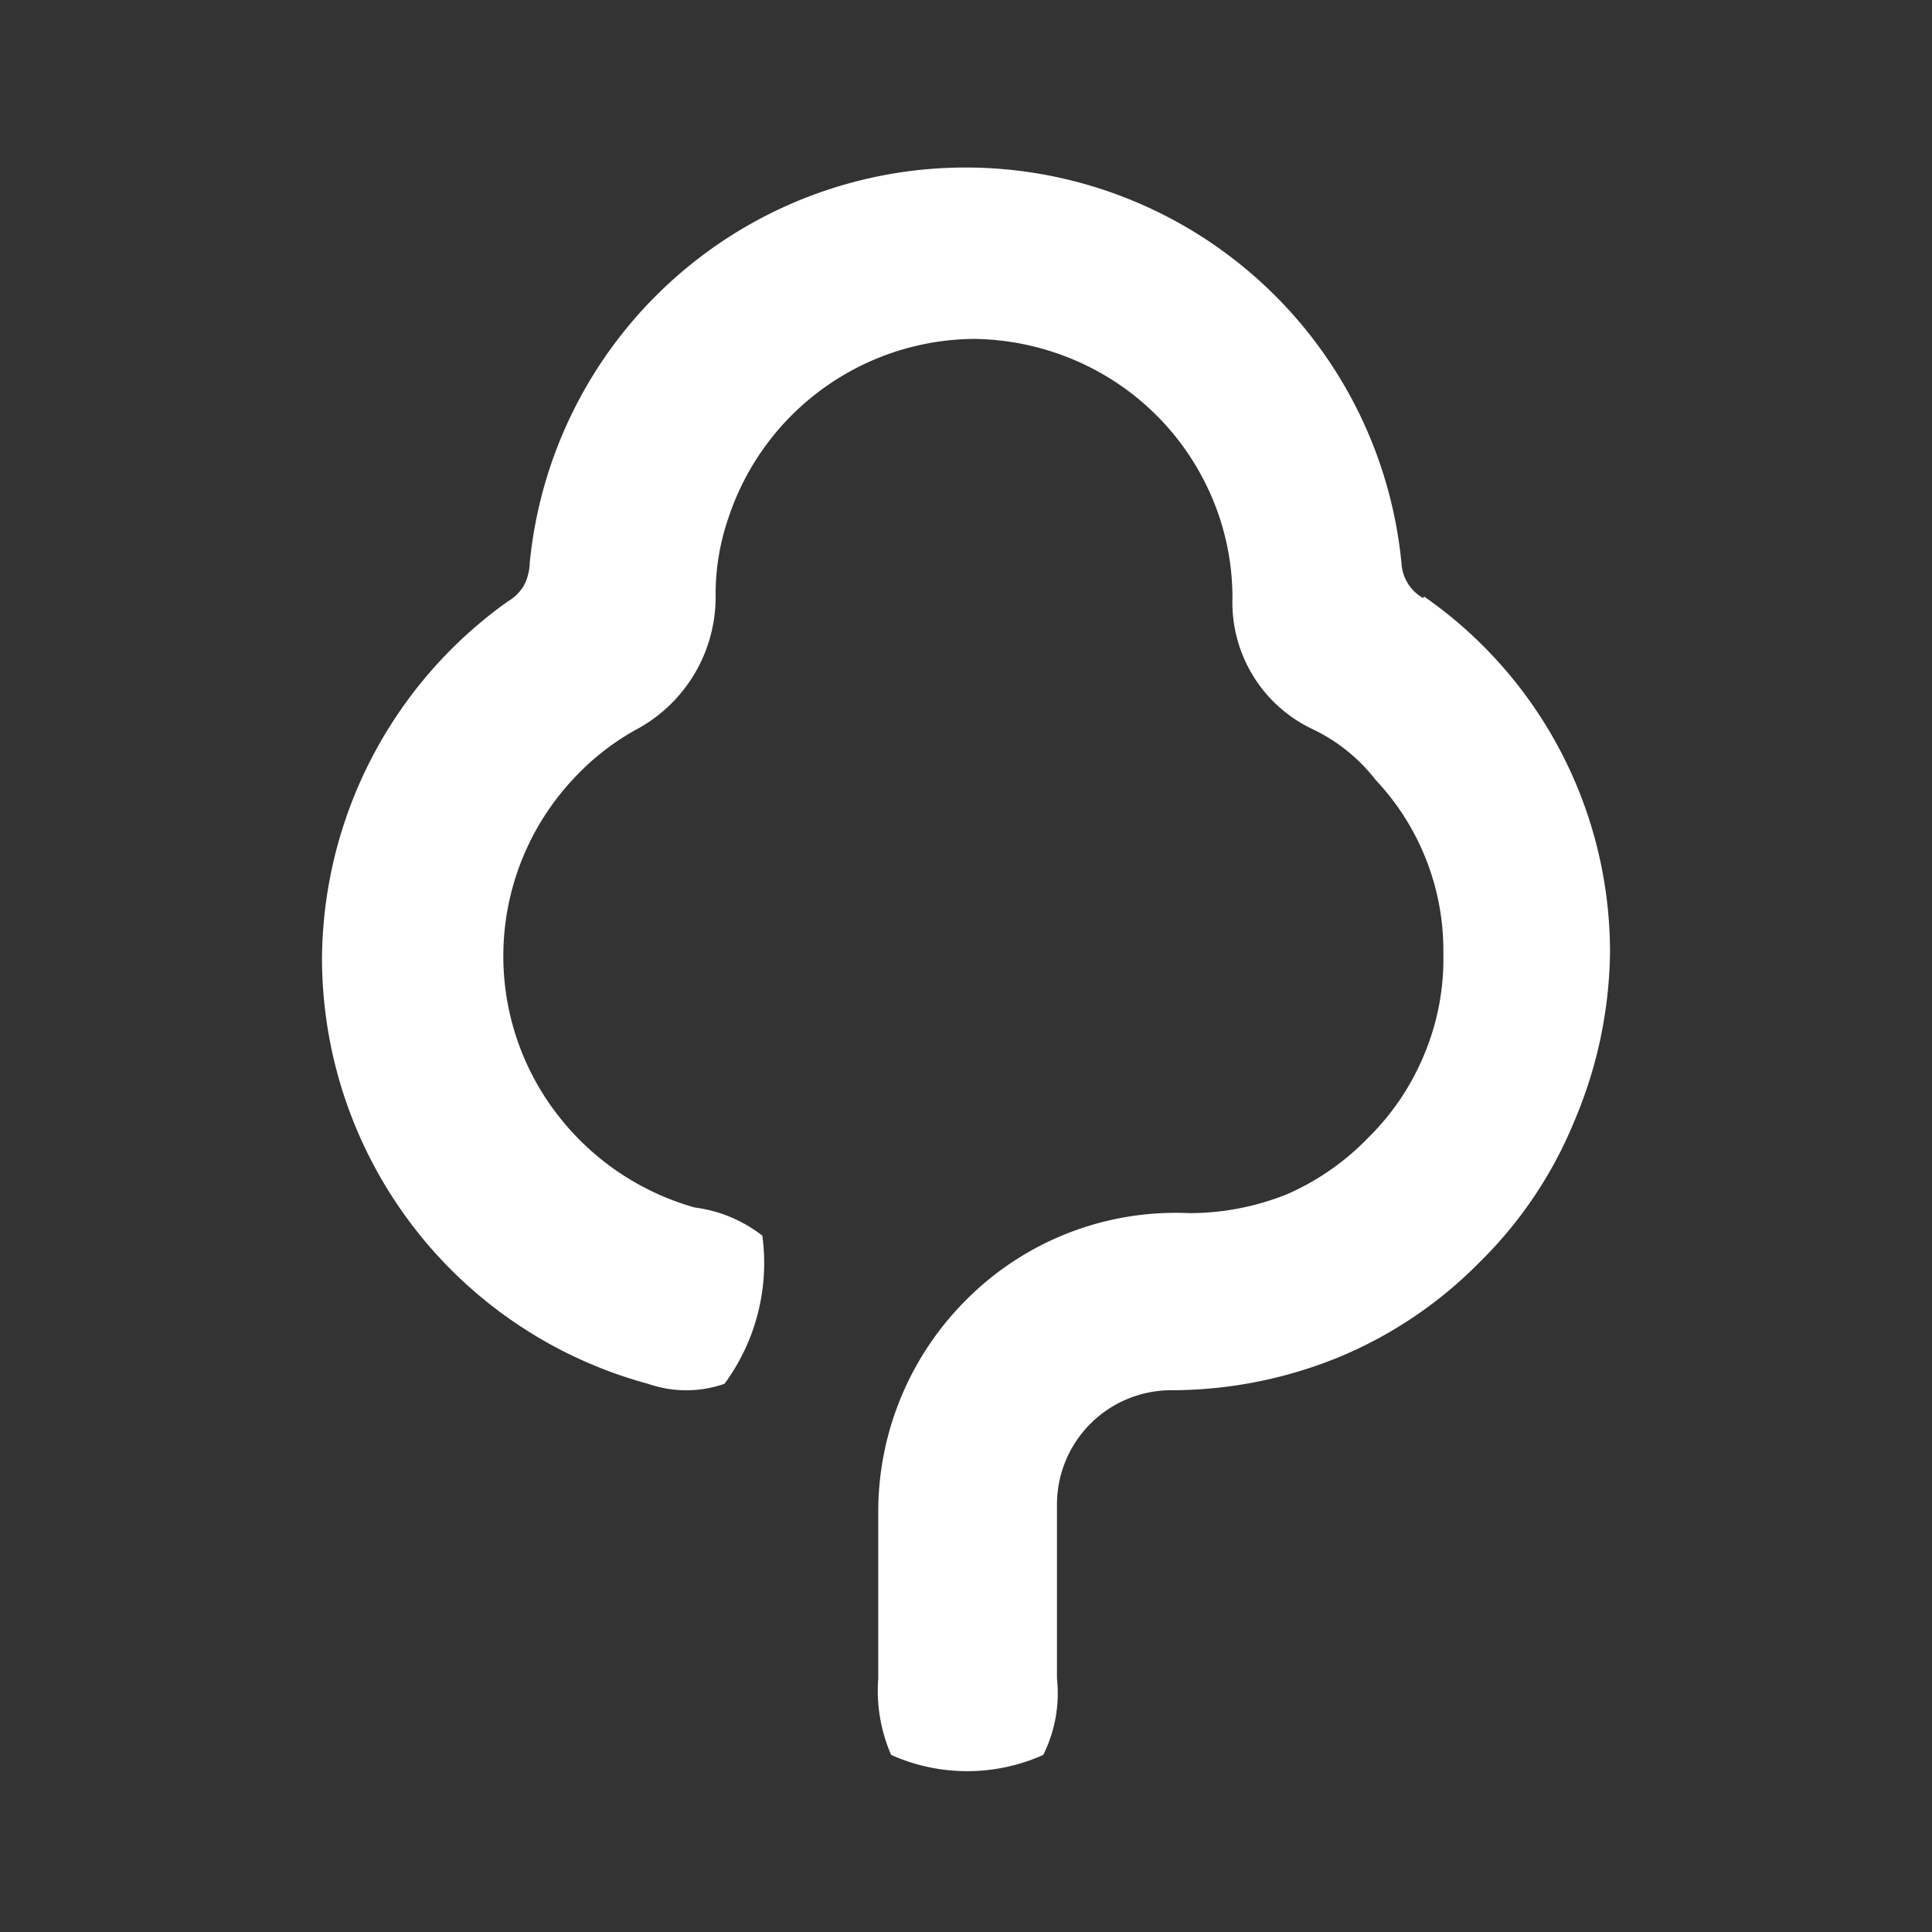 <svg id="a02f6c2d-7029-49c0-87ba-36ffff80390f" data-name="圖層 1" xmlns="http://www.w3.org/2000/svg" viewBox="0 0 24 24"><rect x="0" y="0" width="24" height="24" fill="#333333" stroke="none"/><defs><style>.adca2d8c-6709-47e5-b6ae-de47b53a7555{fill:#fff;}</style></defs><path class="adca2d8c-6709-47e5-b6ae-de47b53a7555" d="M17.68,7.43A.53.53,0,0,1,17.41,7,5.44,5.44,0,0,0,6.58,7a.64.64,0,0,1-.07.27.55.55,0,0,1-.2.2A5.49,5.49,0,0,0,4,11.91a5.48,5.48,0,0,0,4.05,5.28,1.44,1.44,0,0,0,.95,0,2.53,2.53,0,0,0,.47-1.84A1.72,1.72,0,0,0,8.63,15a3.27,3.27,0,0,1-1.71-1.16A3.22,3.22,0,0,1,7.1,9.7a3.13,3.13,0,0,1,.79-.63,1.87,1.87,0,0,0,1-1.64,2.91,2.91,0,0,1,.16-1,3.24,3.24,0,0,1,3.05-2.22,3.28,3.28,0,0,1,1.88.62,3.23,3.23,0,0,1,1.17,1.6,3.18,3.18,0,0,1,.16,1,1.74,1.74,0,0,0,1,1.63,2.17,2.17,0,0,1,.78.63,3.09,3.09,0,0,1,.84,2.16,3.06,3.06,0,0,1-.23,1.23,3.12,3.12,0,0,1-.7,1.05,3.18,3.18,0,0,1-1,.7,3.25,3.25,0,0,1-1.23.24A3.67,3.67,0,0,0,12,16.15a3.72,3.72,0,0,0-1.09,2.6v2.1a2,2,0,0,0,.16.95,2.31,2.31,0,0,0,1.89,0,1.72,1.72,0,0,0,.17-.95V18.7a1.42,1.42,0,0,1,1.42-1.43,5.51,5.51,0,0,0,2.08-.41,5.3,5.3,0,0,0,1.75-1.18,5.24,5.24,0,0,0,1.18-1.76A5.51,5.51,0,0,0,20,11.84a5.38,5.38,0,0,0-2.31-4.43Z"/></svg>